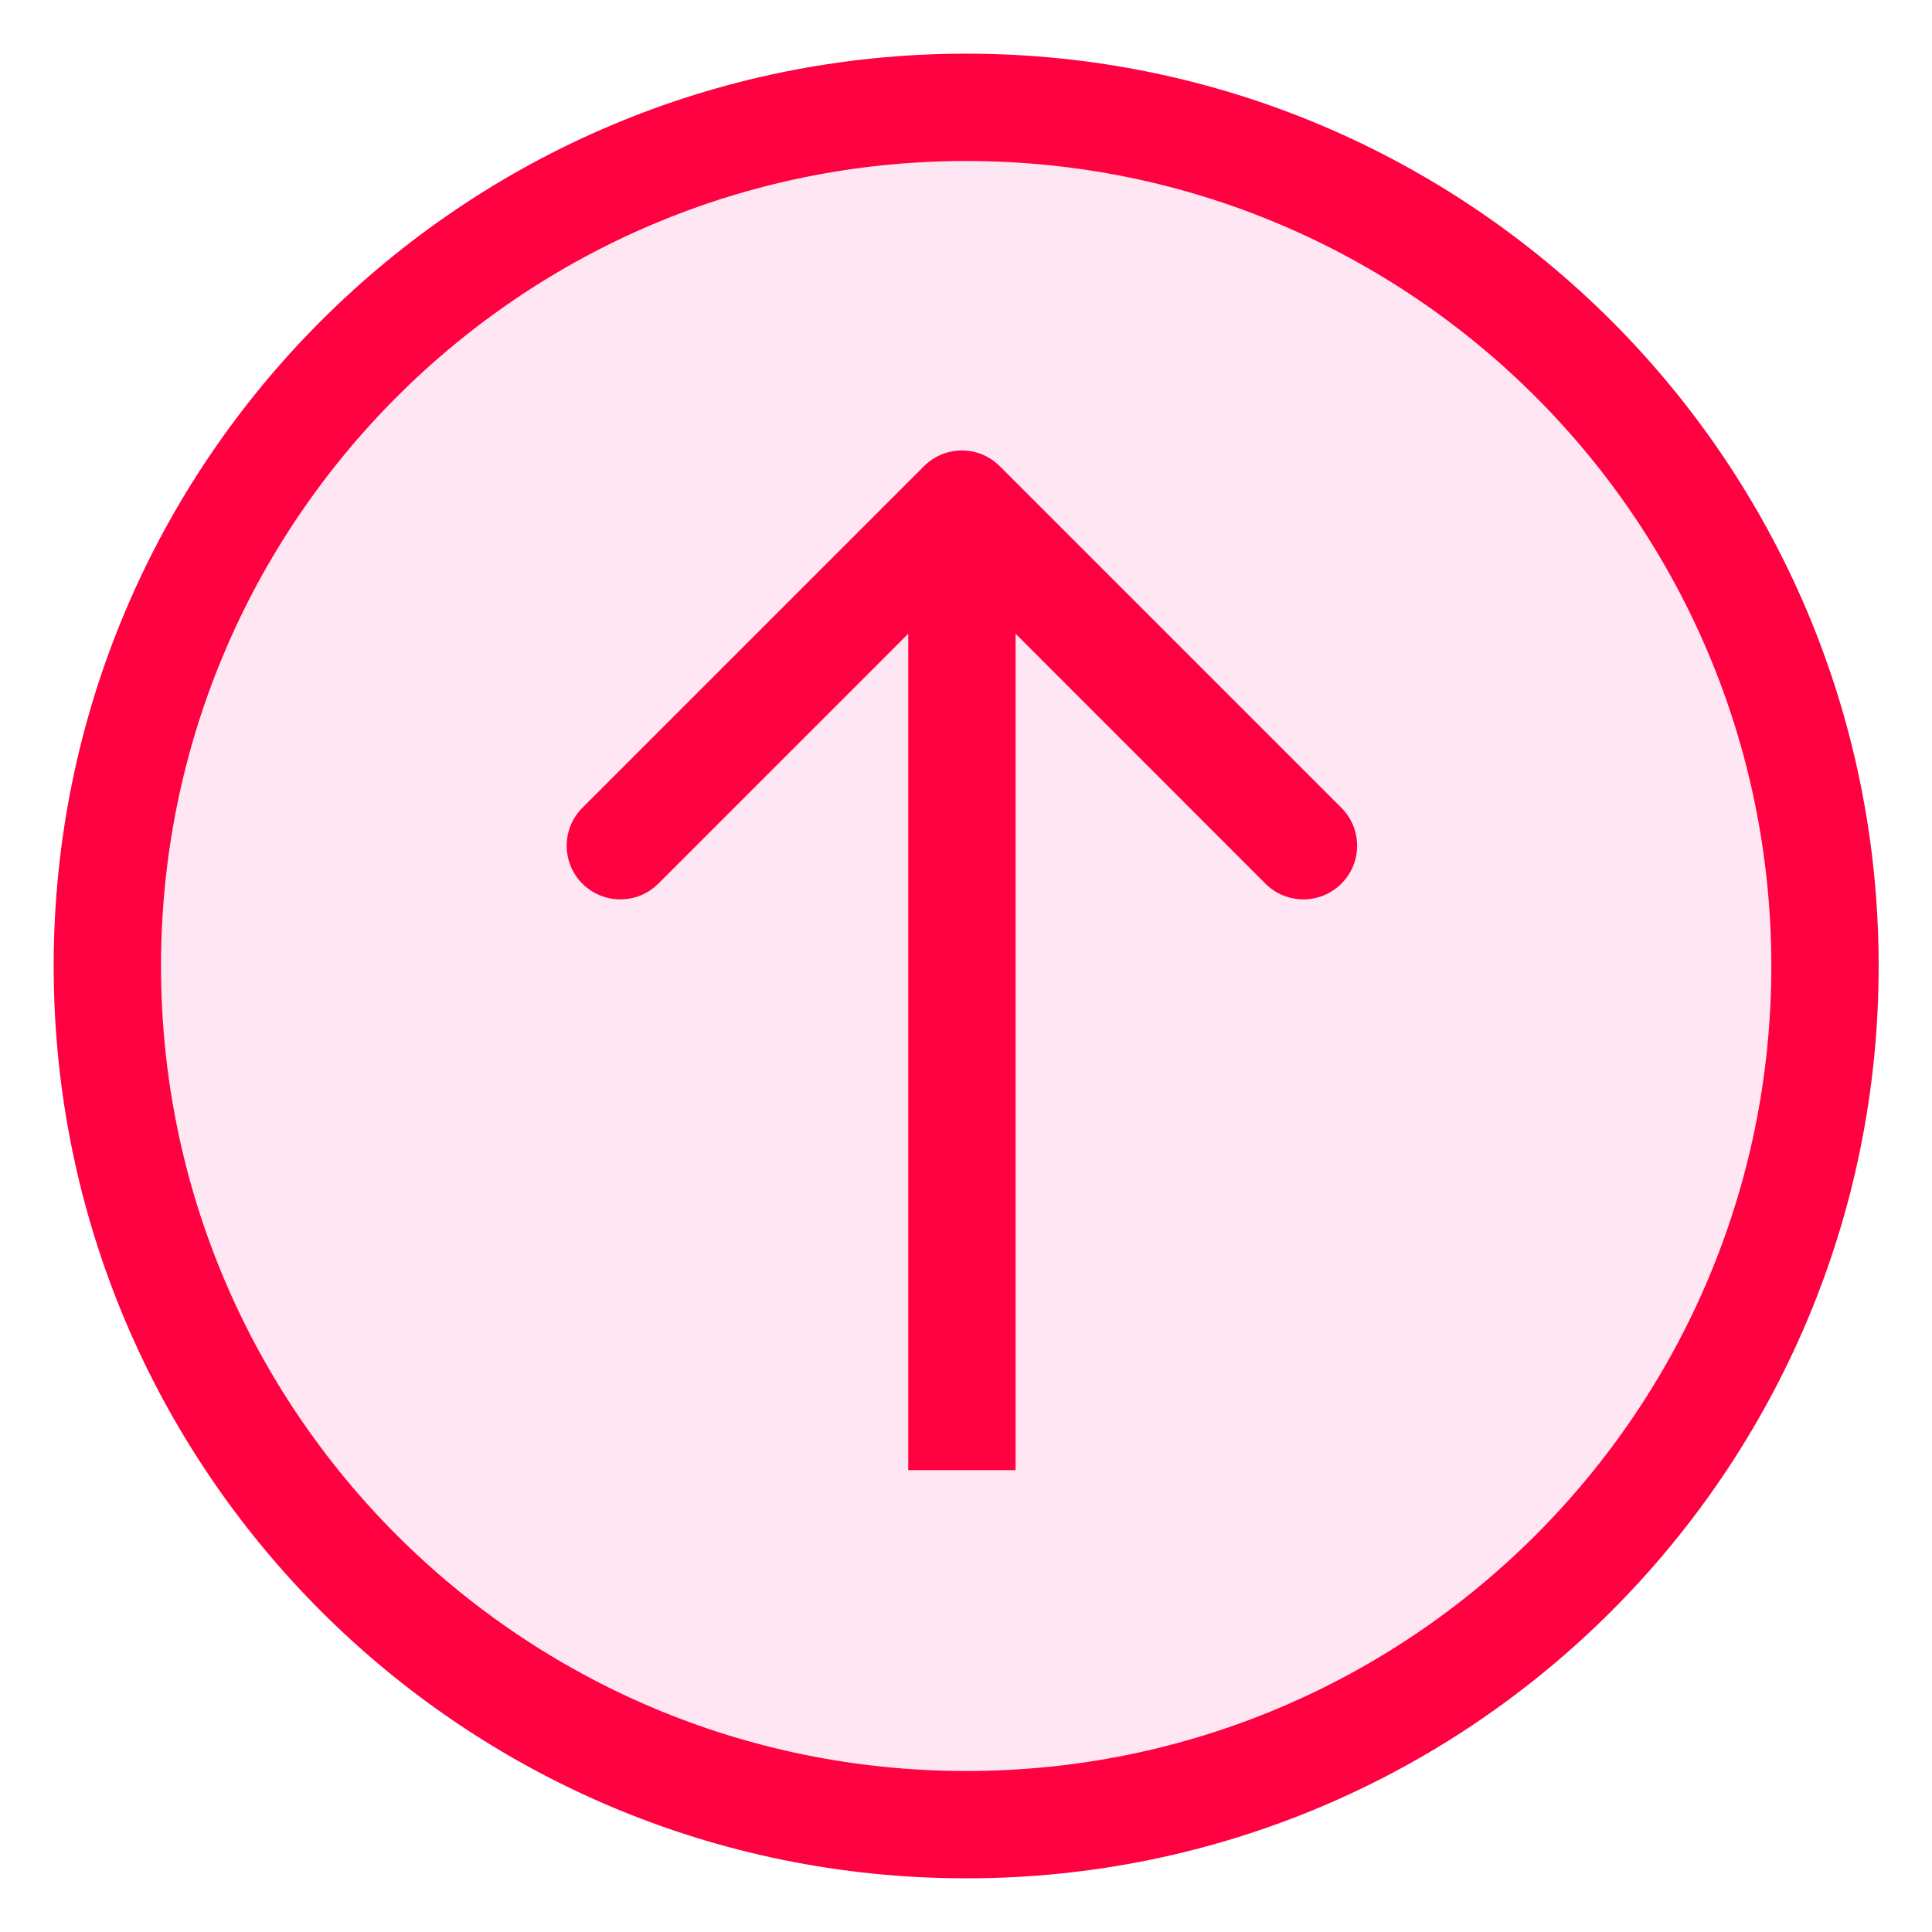 <svg width="18" height="18" viewBox="0 0 18 18" fill="none" xmlns="http://www.w3.org/2000/svg">
<path fill-rule="evenodd" clip-rule="evenodd" d="M1 9C1 13.417 4.581 17 9.003 17C13.421 17 17.003 13.418 17.003 9C17.003 4.582 13.422 1 9.003 1C4.582 1 1 4.583 1 9Z" fill="#FF0083" fill-opacity="0.1" stroke="#FF0040"/>
<path d="M9.315 4.344C9.12 4.148 8.804 4.148 8.608 4.344L5.426 7.526C5.231 7.721 5.231 8.038 5.426 8.233C5.622 8.428 5.938 8.428 6.133 8.233L8.962 5.404L11.79 8.233C11.986 8.428 12.302 8.428 12.497 8.233C12.693 8.038 12.693 7.721 12.497 7.526L9.315 4.344ZM8.462 4.697L8.462 13.697L9.462 13.697L9.462 4.697L8.462 4.697Z" fill="#FF0040"/>
</svg>
